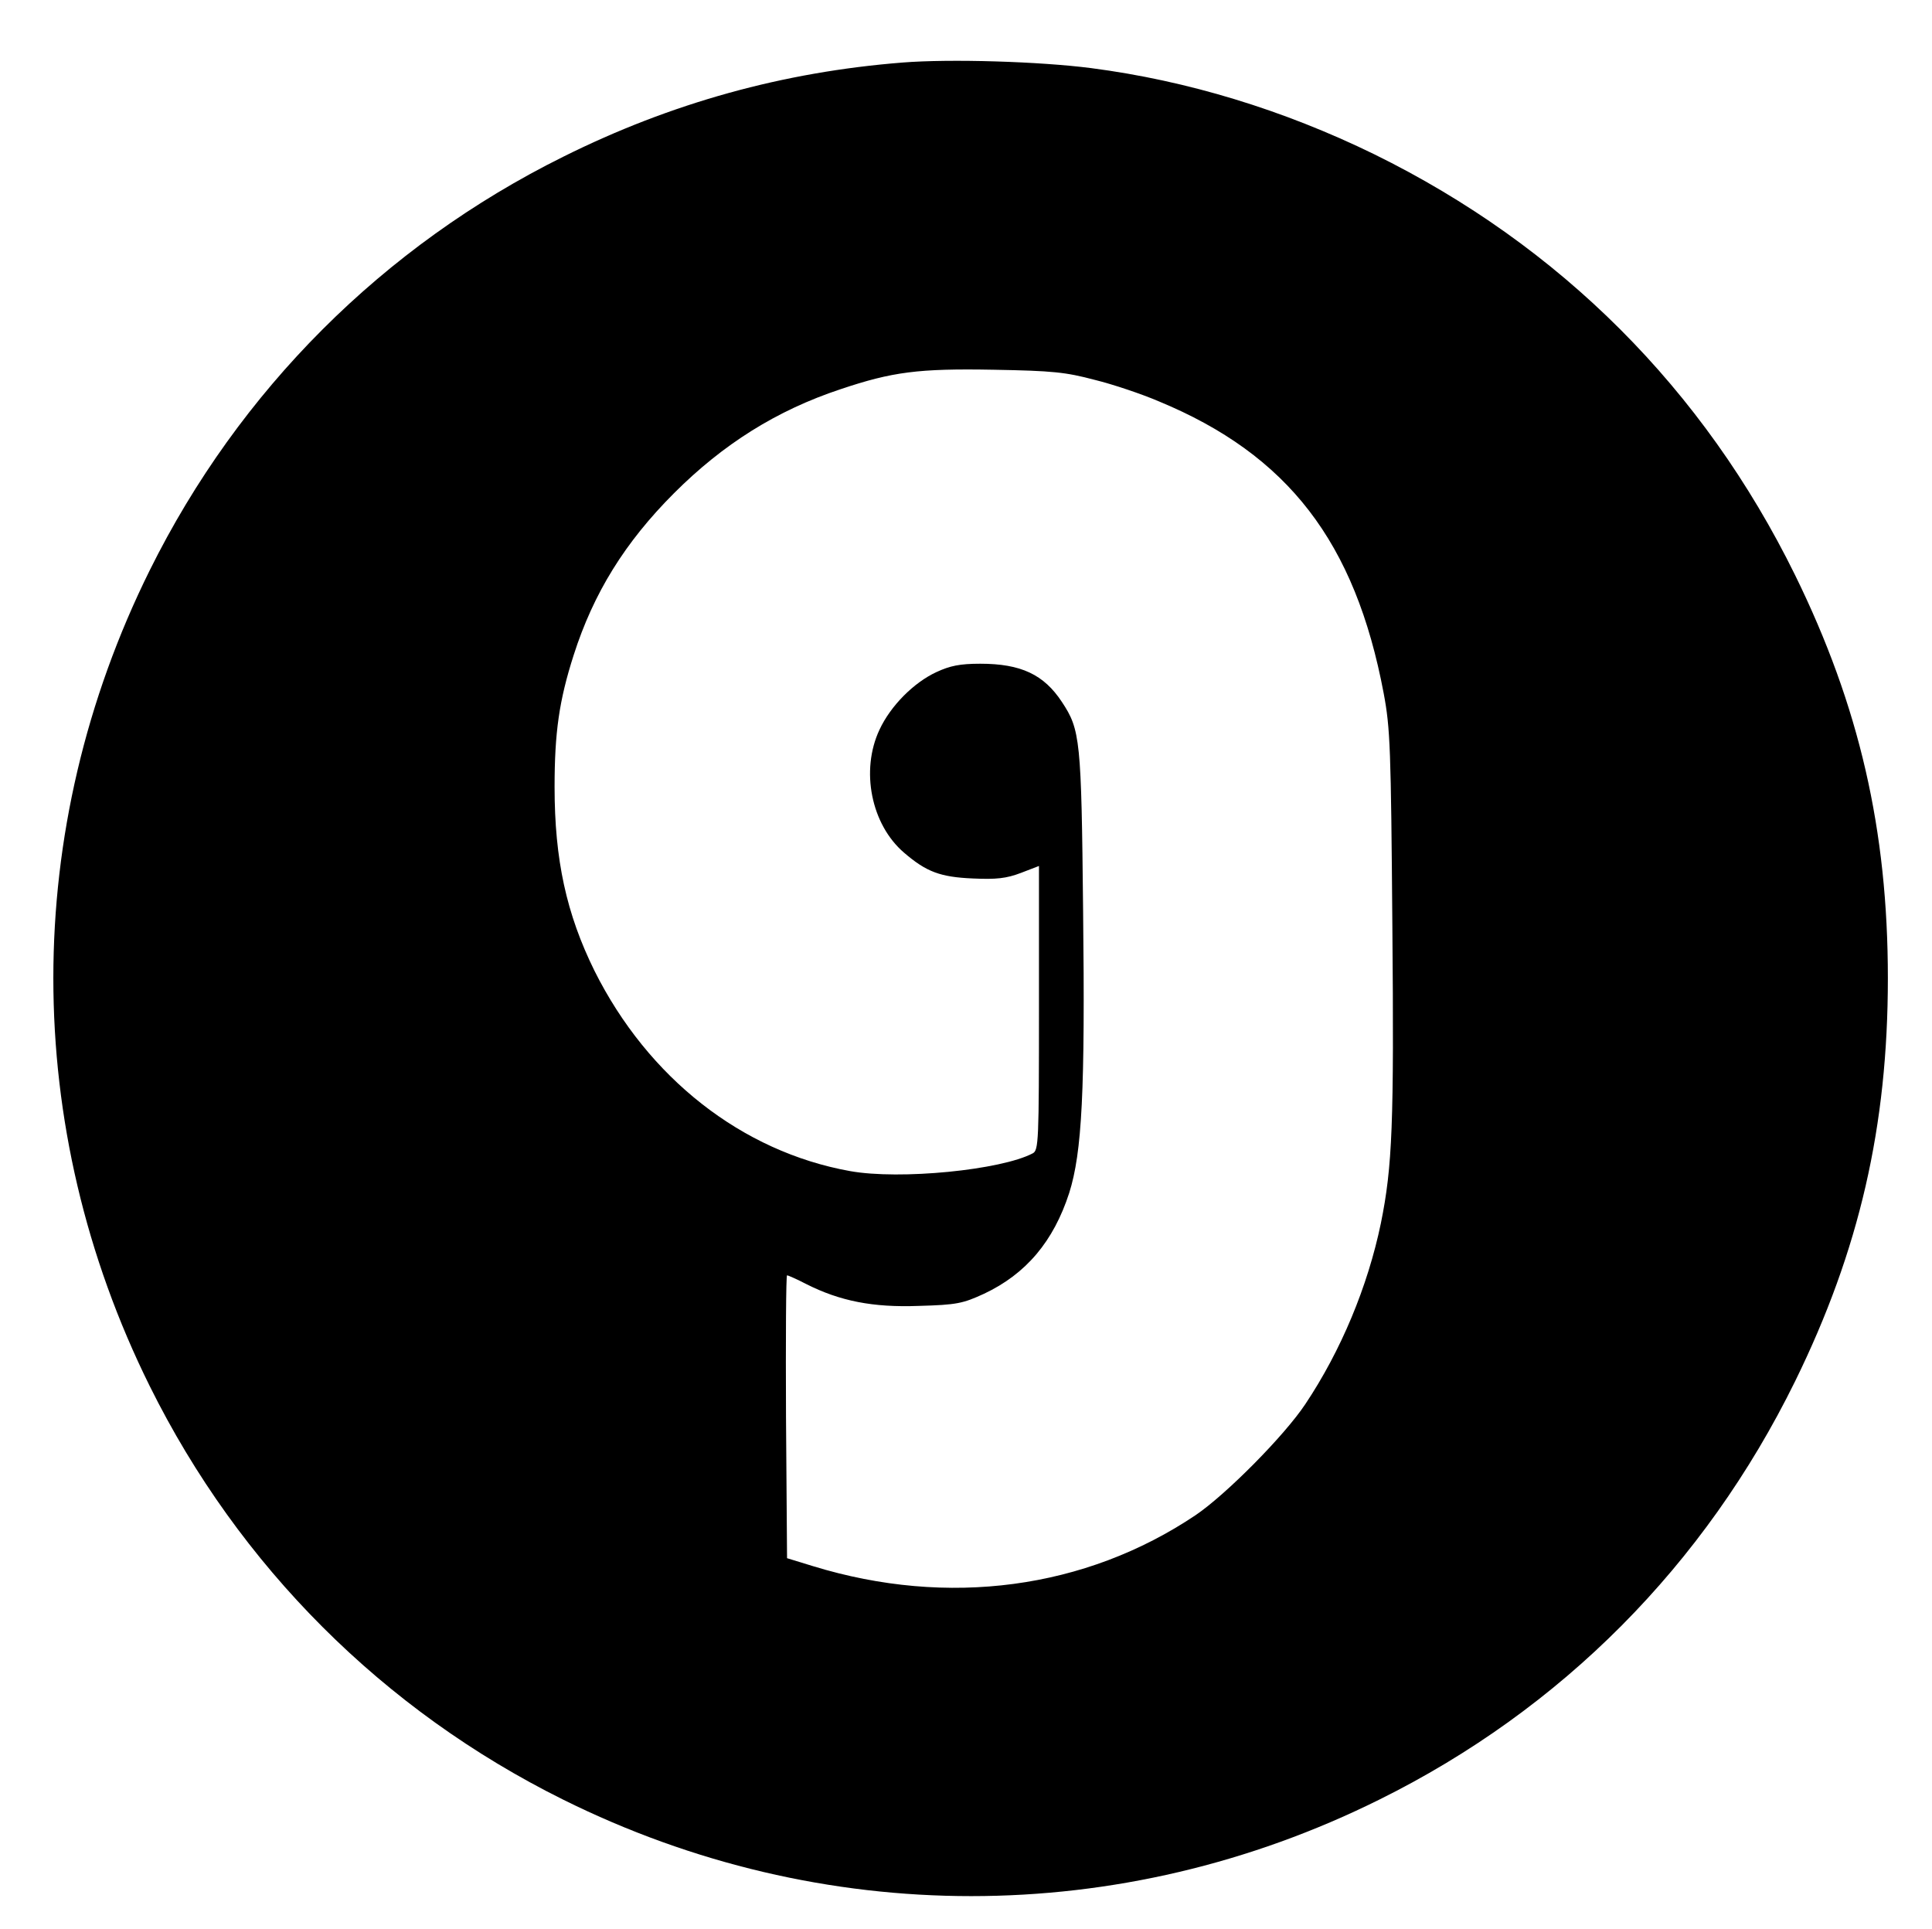 <?xml version="1.0" standalone="no"?>
<!DOCTYPE svg PUBLIC "-//W3C//DTD SVG 20010904//EN"
 "http://www.w3.org/TR/2001/REC-SVG-20010904/DTD/svg10.dtd">
<svg version="1.0" xmlns="http://www.w3.org/2000/svg"
 width="556pt" height="555pt" viewBox="0 0 556 555"
 preserveAspectRatio="xMidYMid meet">

<g transform="translate(0,555) scale(0.1,-0.1)"
fill="#000000" stroke="none">
<path d="M2597 5370 c-342 -27 -665 -116 -976 -271 -518 -257 -933 -672 -1190
-1190 -370 -746 -370 -1602 0 -2348 257 -518 672 -933 1190 -1190 745 -370
1603 -370 2348 0 525 260 937 675 1197 1204 185 377 267 734 267 1160 0 426
-82 783 -267 1160 -263 535 -676 948 -1211 1211 -262 128 -538 212 -815 248
-148 19 -405 27 -543 16z m553 -913 c53 -13 136 -41 185 -62 372 -154 565
-405 647 -840 19 -101 21 -158 25 -670 5 -570 0 -692 -33 -855 -38 -183 -115
-367 -217 -520 -61 -92 -229 -261 -316 -320 -317 -213 -713 -266 -1101 -147
l-75 23 -3 407 c-1 224 0 407 3 407 3 0 28 -11 55 -25 97 -49 192 -68 324 -63
110 3 127 7 188 35 121 57 200 151 245 290 37 117 46 293 40 813 -5 492 -8
520 -61 600 -52 79 -118 110 -235 110 -59 0 -87 -6 -126 -24 -65 -30 -132 -97
-164 -166 -55 -117 -24 -273 71 -354 64 -55 104 -70 198 -74 67 -3 96 0 138
16 l52 20 0 -409 c0 -385 -1 -409 -18 -418 -91 -48 -382 -77 -526 -51 -311 56
-581 268 -735 576 -81 164 -115 320 -115 529 0 157 13 249 55 380 57 178 147
324 289 466 141 141 295 238 479 299 149 50 224 60 441 56 170 -3 207 -7 290
-29z"/>
</g>
</svg>
